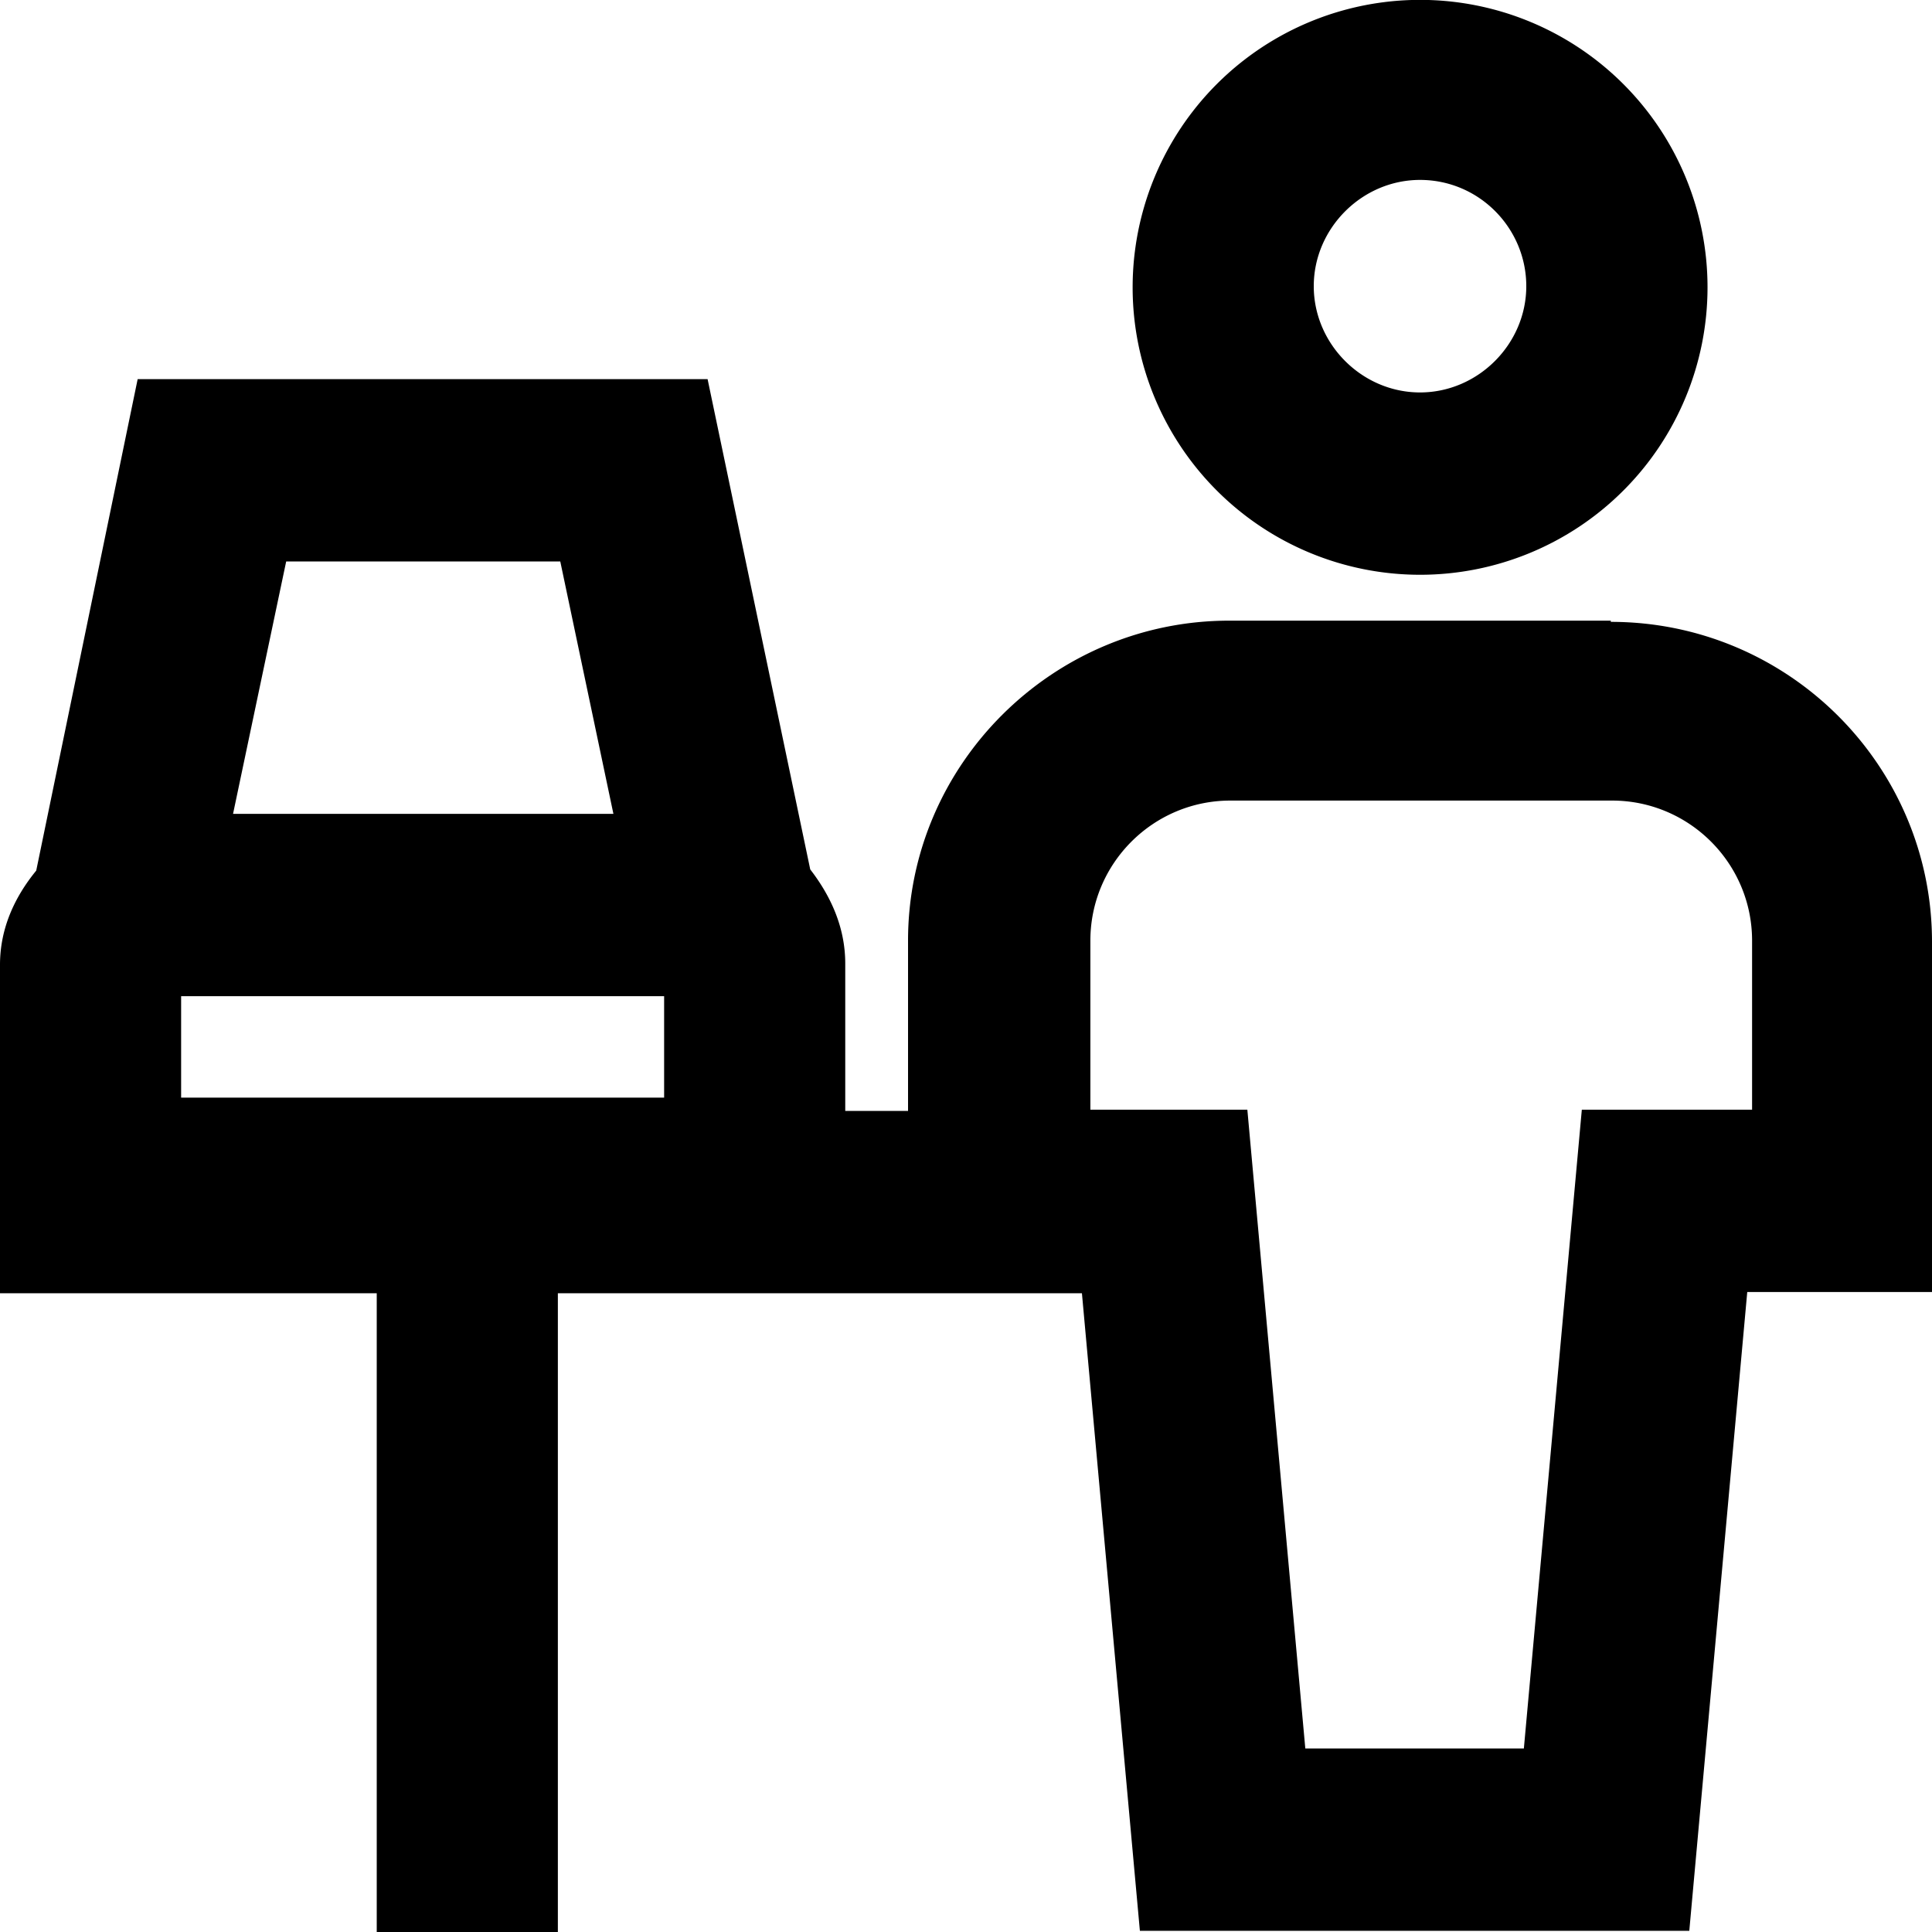 <svg viewBox="0 0 16 16" xmlns="http://www.w3.org/2000/svg">
  <path d="M11.76 4.76a2.38 2.38 0 1 0 .001-4.761 2.38 2.38 0 0 0-.001 4.761m0-3.27c.49 0 .88.4.88.88s-.4.88-.88.88-.88-.4-.88-.88.4-.88.88-.88m1.58 3.65h-3.16c-1.46 0-2.66 1.19-2.66 2.65V9.2H7V7.98c0-.3-.12-.56-.29-.78l-.85-4.06H1.14L.3 7.21c-.18.22-.3.48-.3.78v2.72h3.12V16h1.5v-5.29h4.34l.48 5.28h4.55l.48-5.29H16V7.8c0-1.46-1.19-2.65-2.66-2.65ZM1.5 8.25h4v.84h-4zm3.14-3.6.44 2.09H1.93l.44-2.09h2.28Zm9.86 4.54h-1.4l-.48 5.29h-1.81l-.48-5.29h-1.3v-1.4c0-.64.52-1.16 1.16-1.16h3.16c.64 0 1.16.52 1.16 1.16v1.4Z"/>
</svg>
